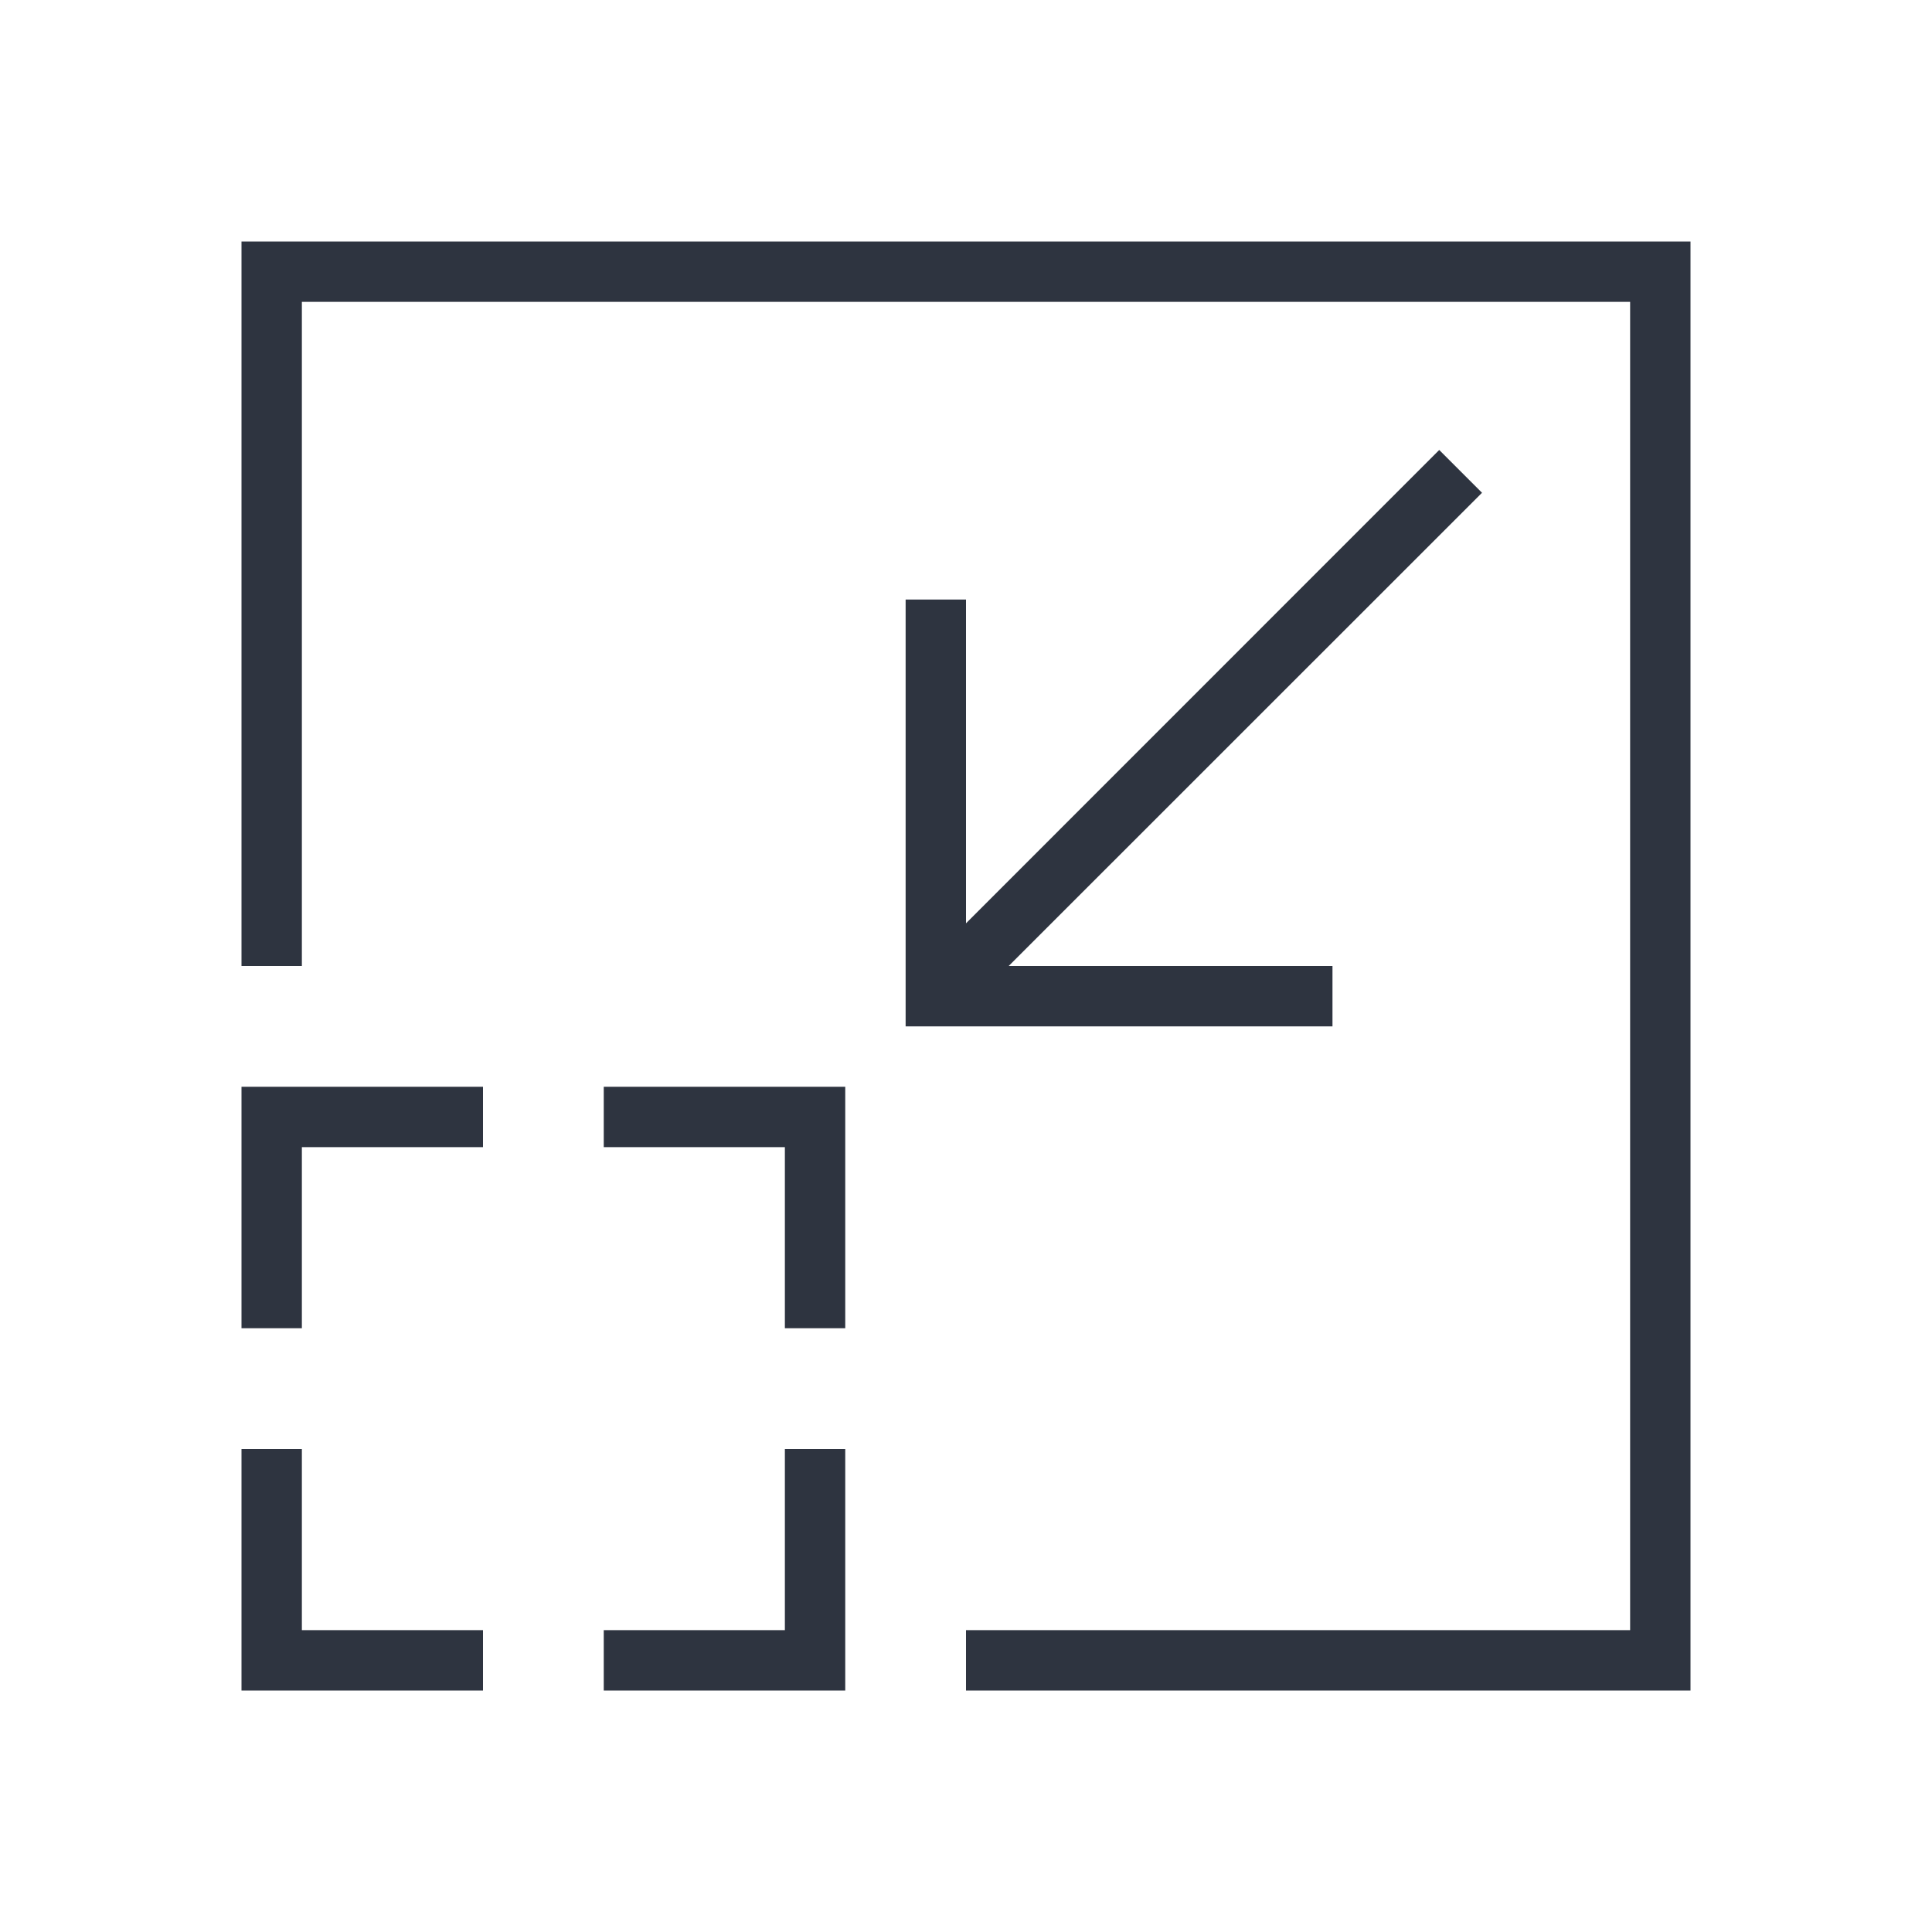 <svg viewBox="0 0 32 32" xmlns="http://www.w3.org/2000/svg">
 <defs>
  <style type="text/css">.ColorScheme-Text {
        color:#2e3440;
      }</style>
 </defs>
 <path class="ColorScheme-Text" d="m4 4v1 11h1v-11h22v22h-11v1h11 1v-23-1h-24zm19.838 3.453-7.838 7.84v-5.363h-1v5.656 1.414h7.07v-1h-5.363l7.84-7.838-0.709-0.709zm-19.838 10.547v4h1v-3h3v-1h-3-1zm6 0v1h3v3h1v-3-1h-1-3zm-6 6v3 1h4v-1h-3v-3h-1zm9 0v3h-3v1h4v-4h-1z" fill="currentColor"/>
</svg>
